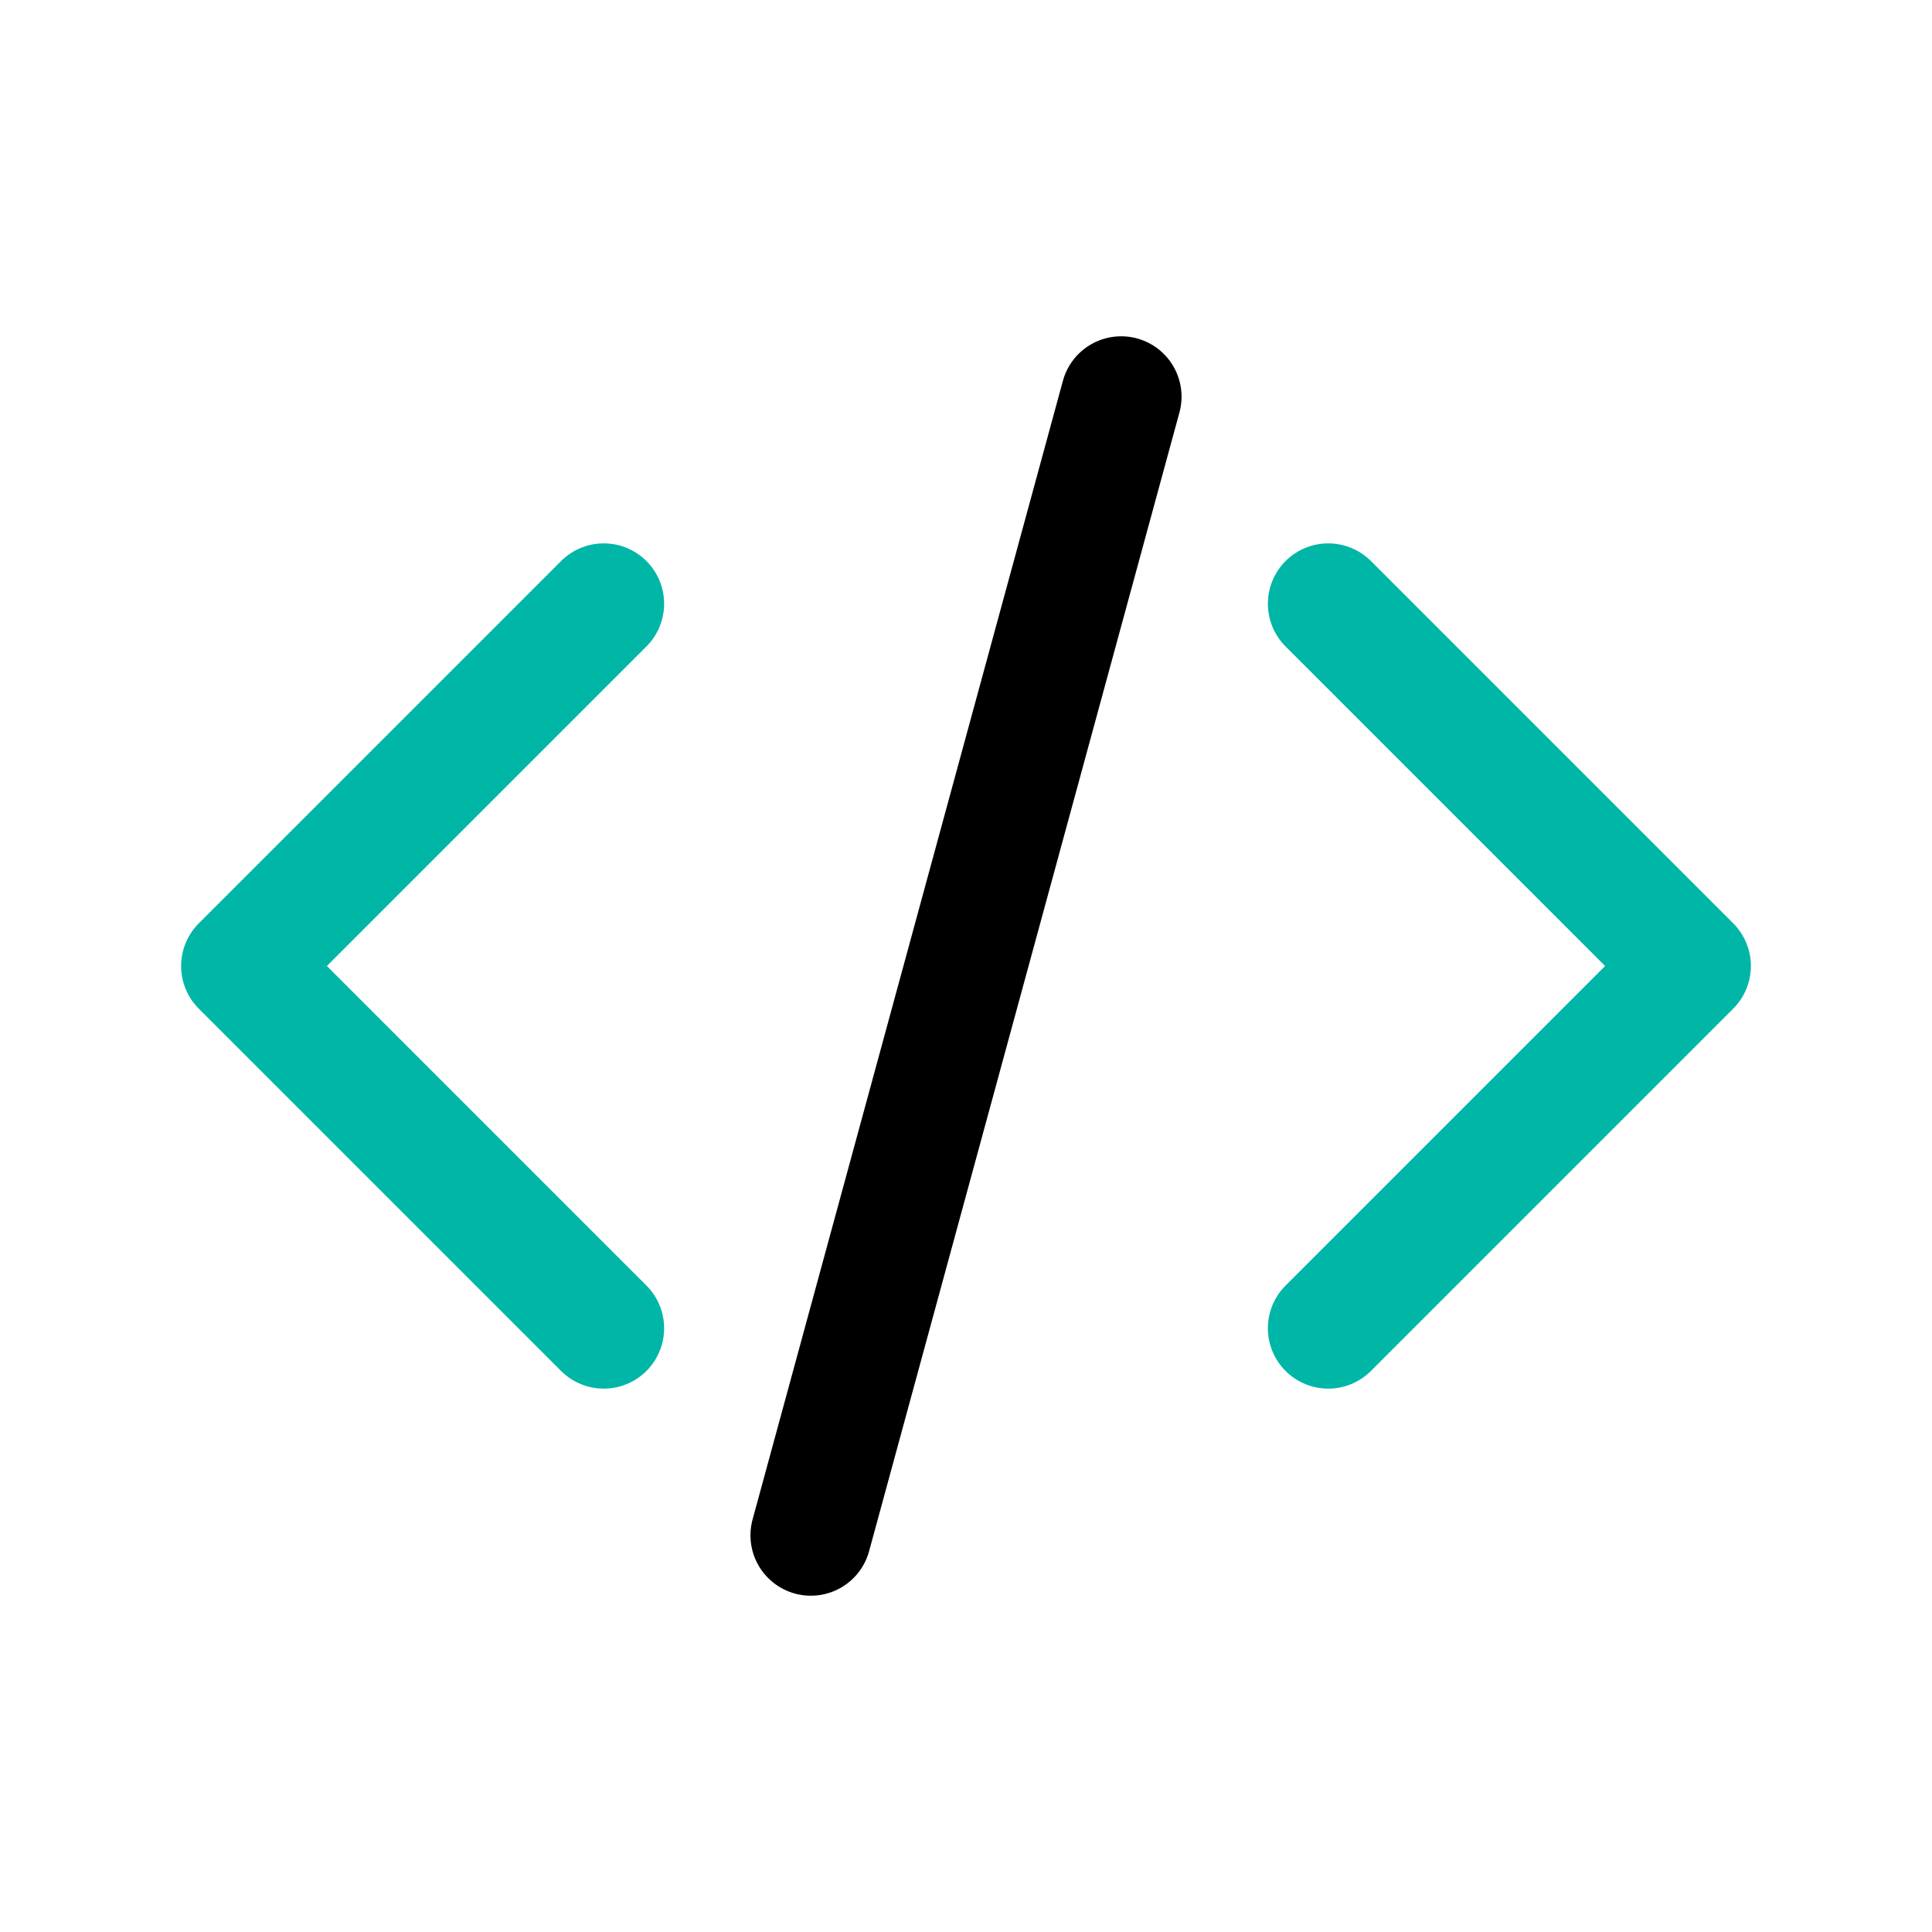 <?xml version="1.0" encoding="UTF-8"?><svg id="uuid-8491209d-5ab9-4fc2-89ba-19d3d235dd12" xmlns="http://www.w3.org/2000/svg" viewBox="0 0 32 32"><path d="M18.57,6.57l-5.14,18.86" style="fill:none; stroke:#000; stroke-linecap:round; stroke-linejoin:round; stroke-width:2px;"/><path d="M22,10l6,6-6,6m-12,0l-6-6,6-6" style="fill:none; stroke:#00b6a6; stroke-linecap:round; stroke-linejoin:round; stroke-width:2px;"/></svg>